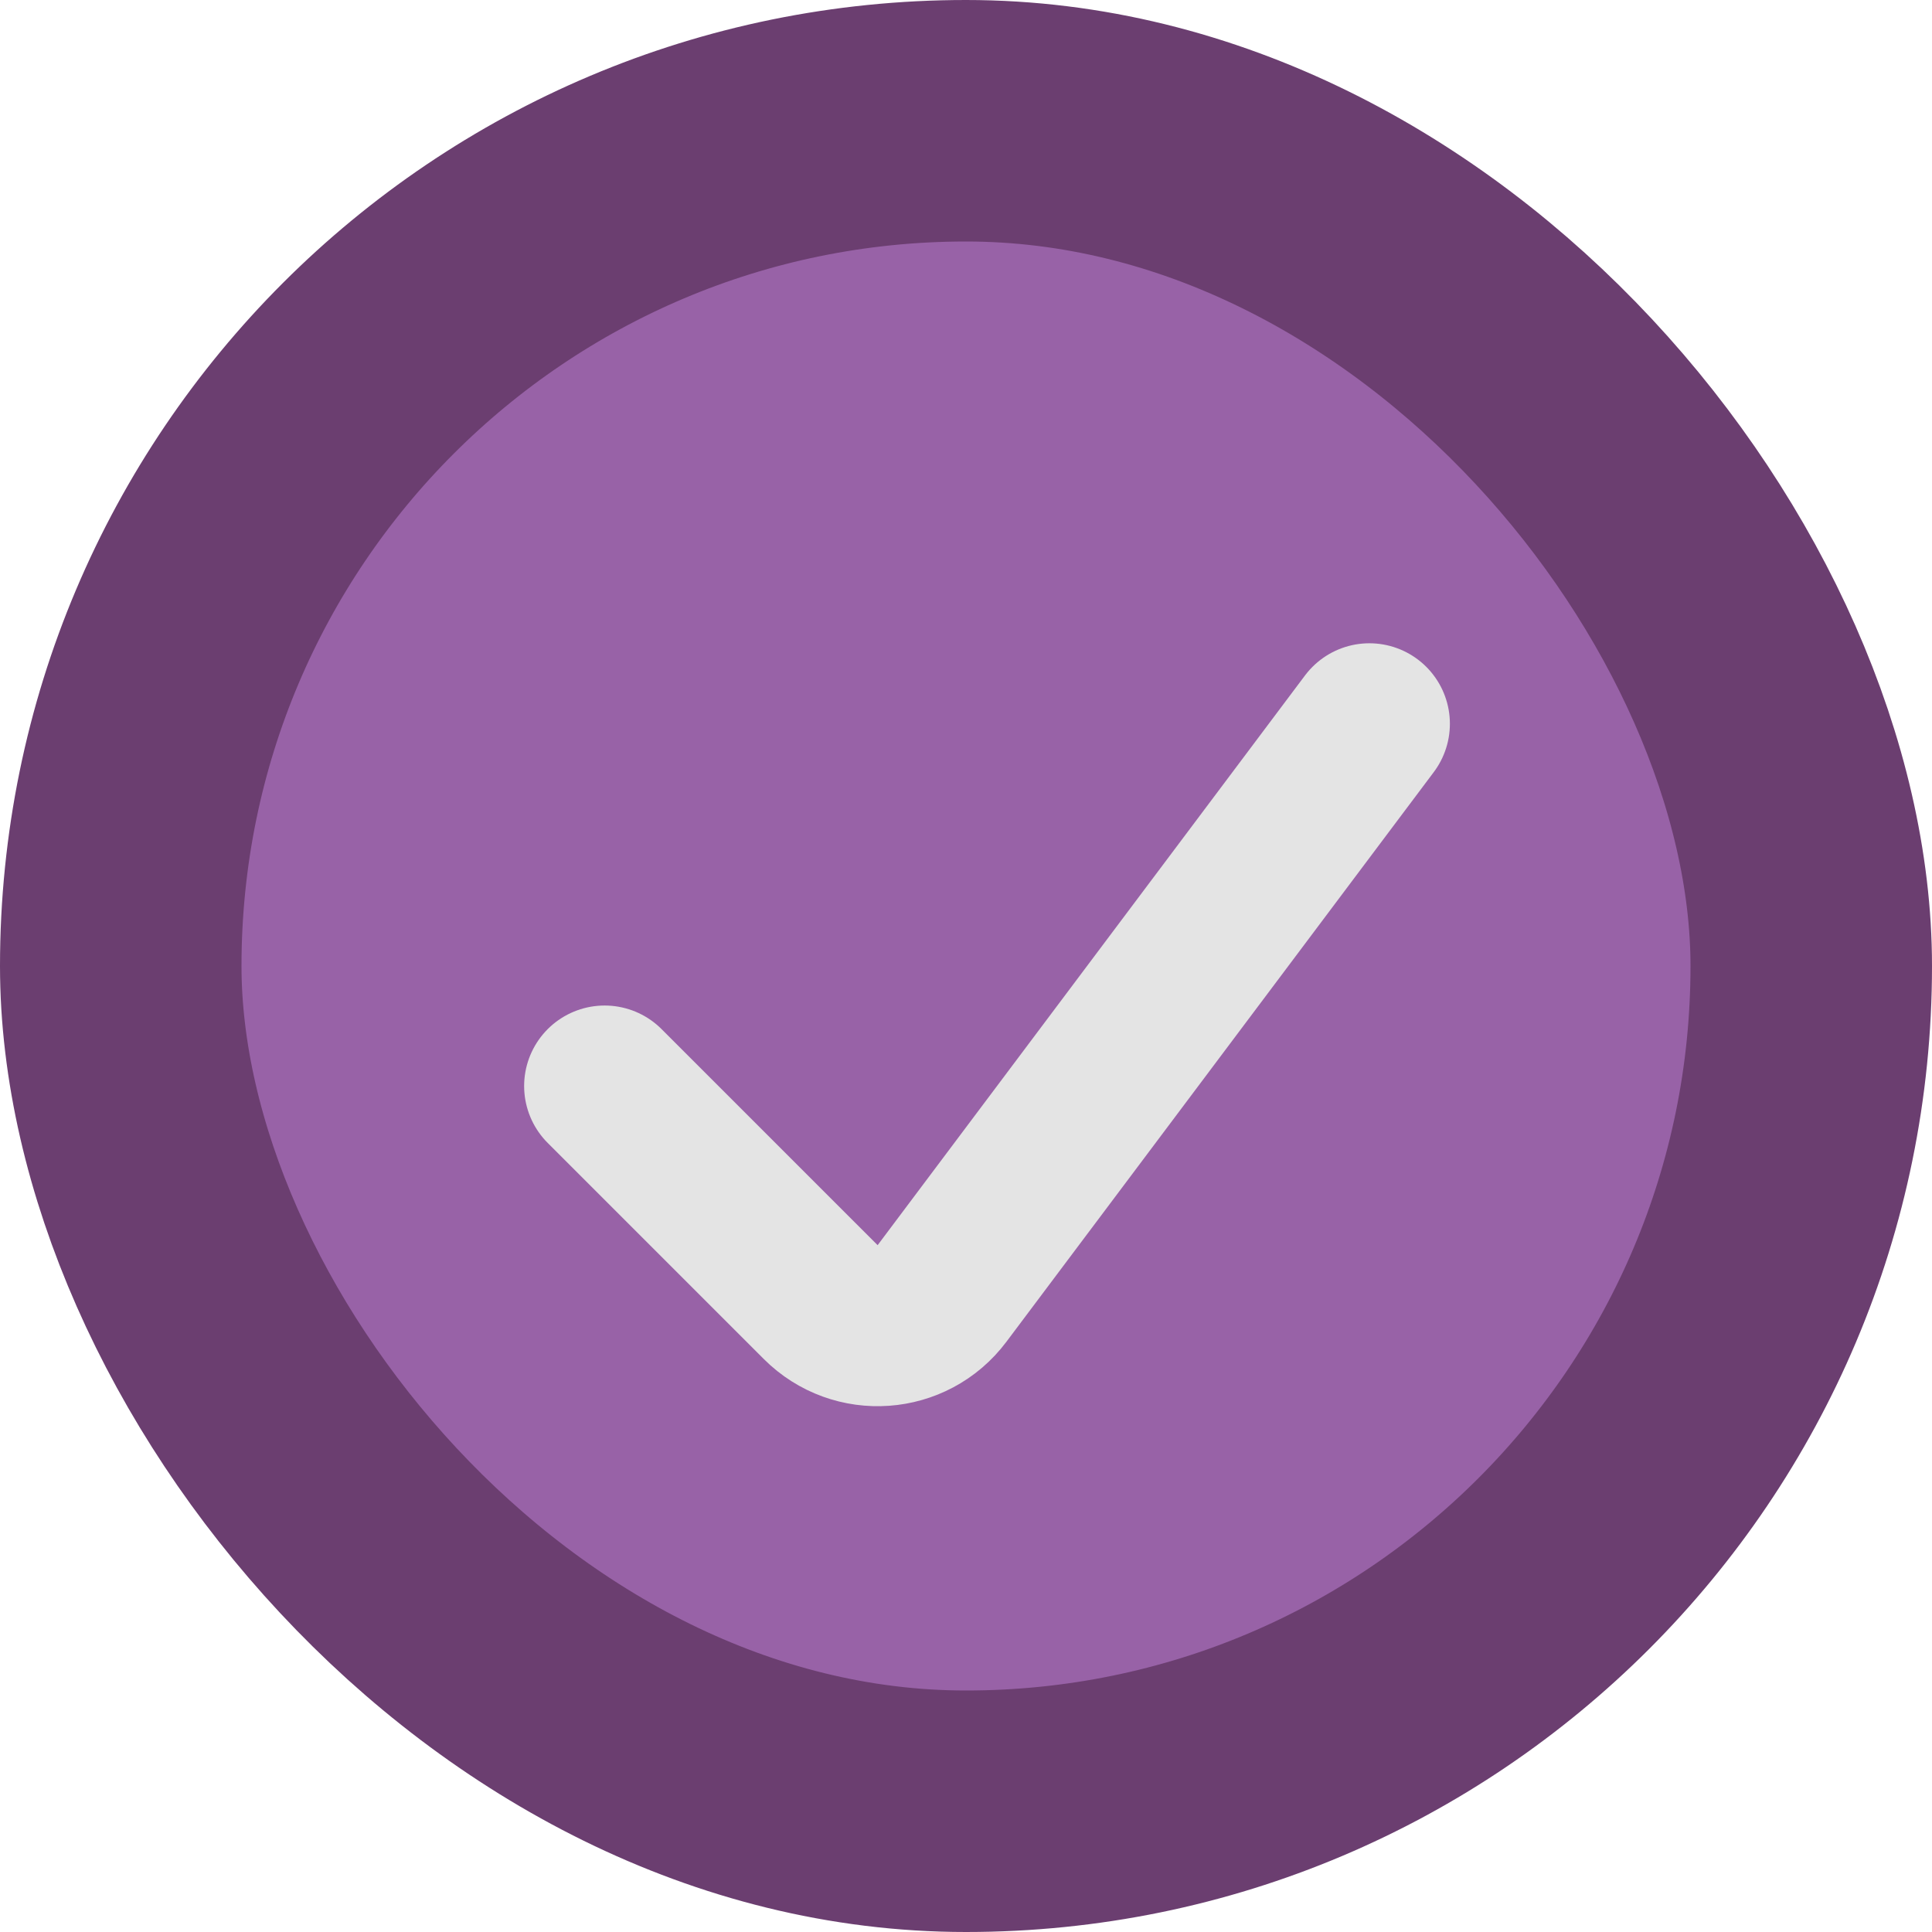 <svg width="24" height="24" viewBox="0 0 24 24" fill="none" xmlns="http://www.w3.org/2000/svg">
<rect x="1.5" y="1.5" width="21" height="21" rx="10.5" fill="#9862A7" stroke="#6B3E70" stroke-width="3"/>
<path d="M7.511 13.491L10.195 16.175C10.626 16.606 11.337 16.555 11.702 16.068L17.011 8.991" stroke="#E4E4E4" stroke-width="2" stroke-linecap="round"/>
</svg>
